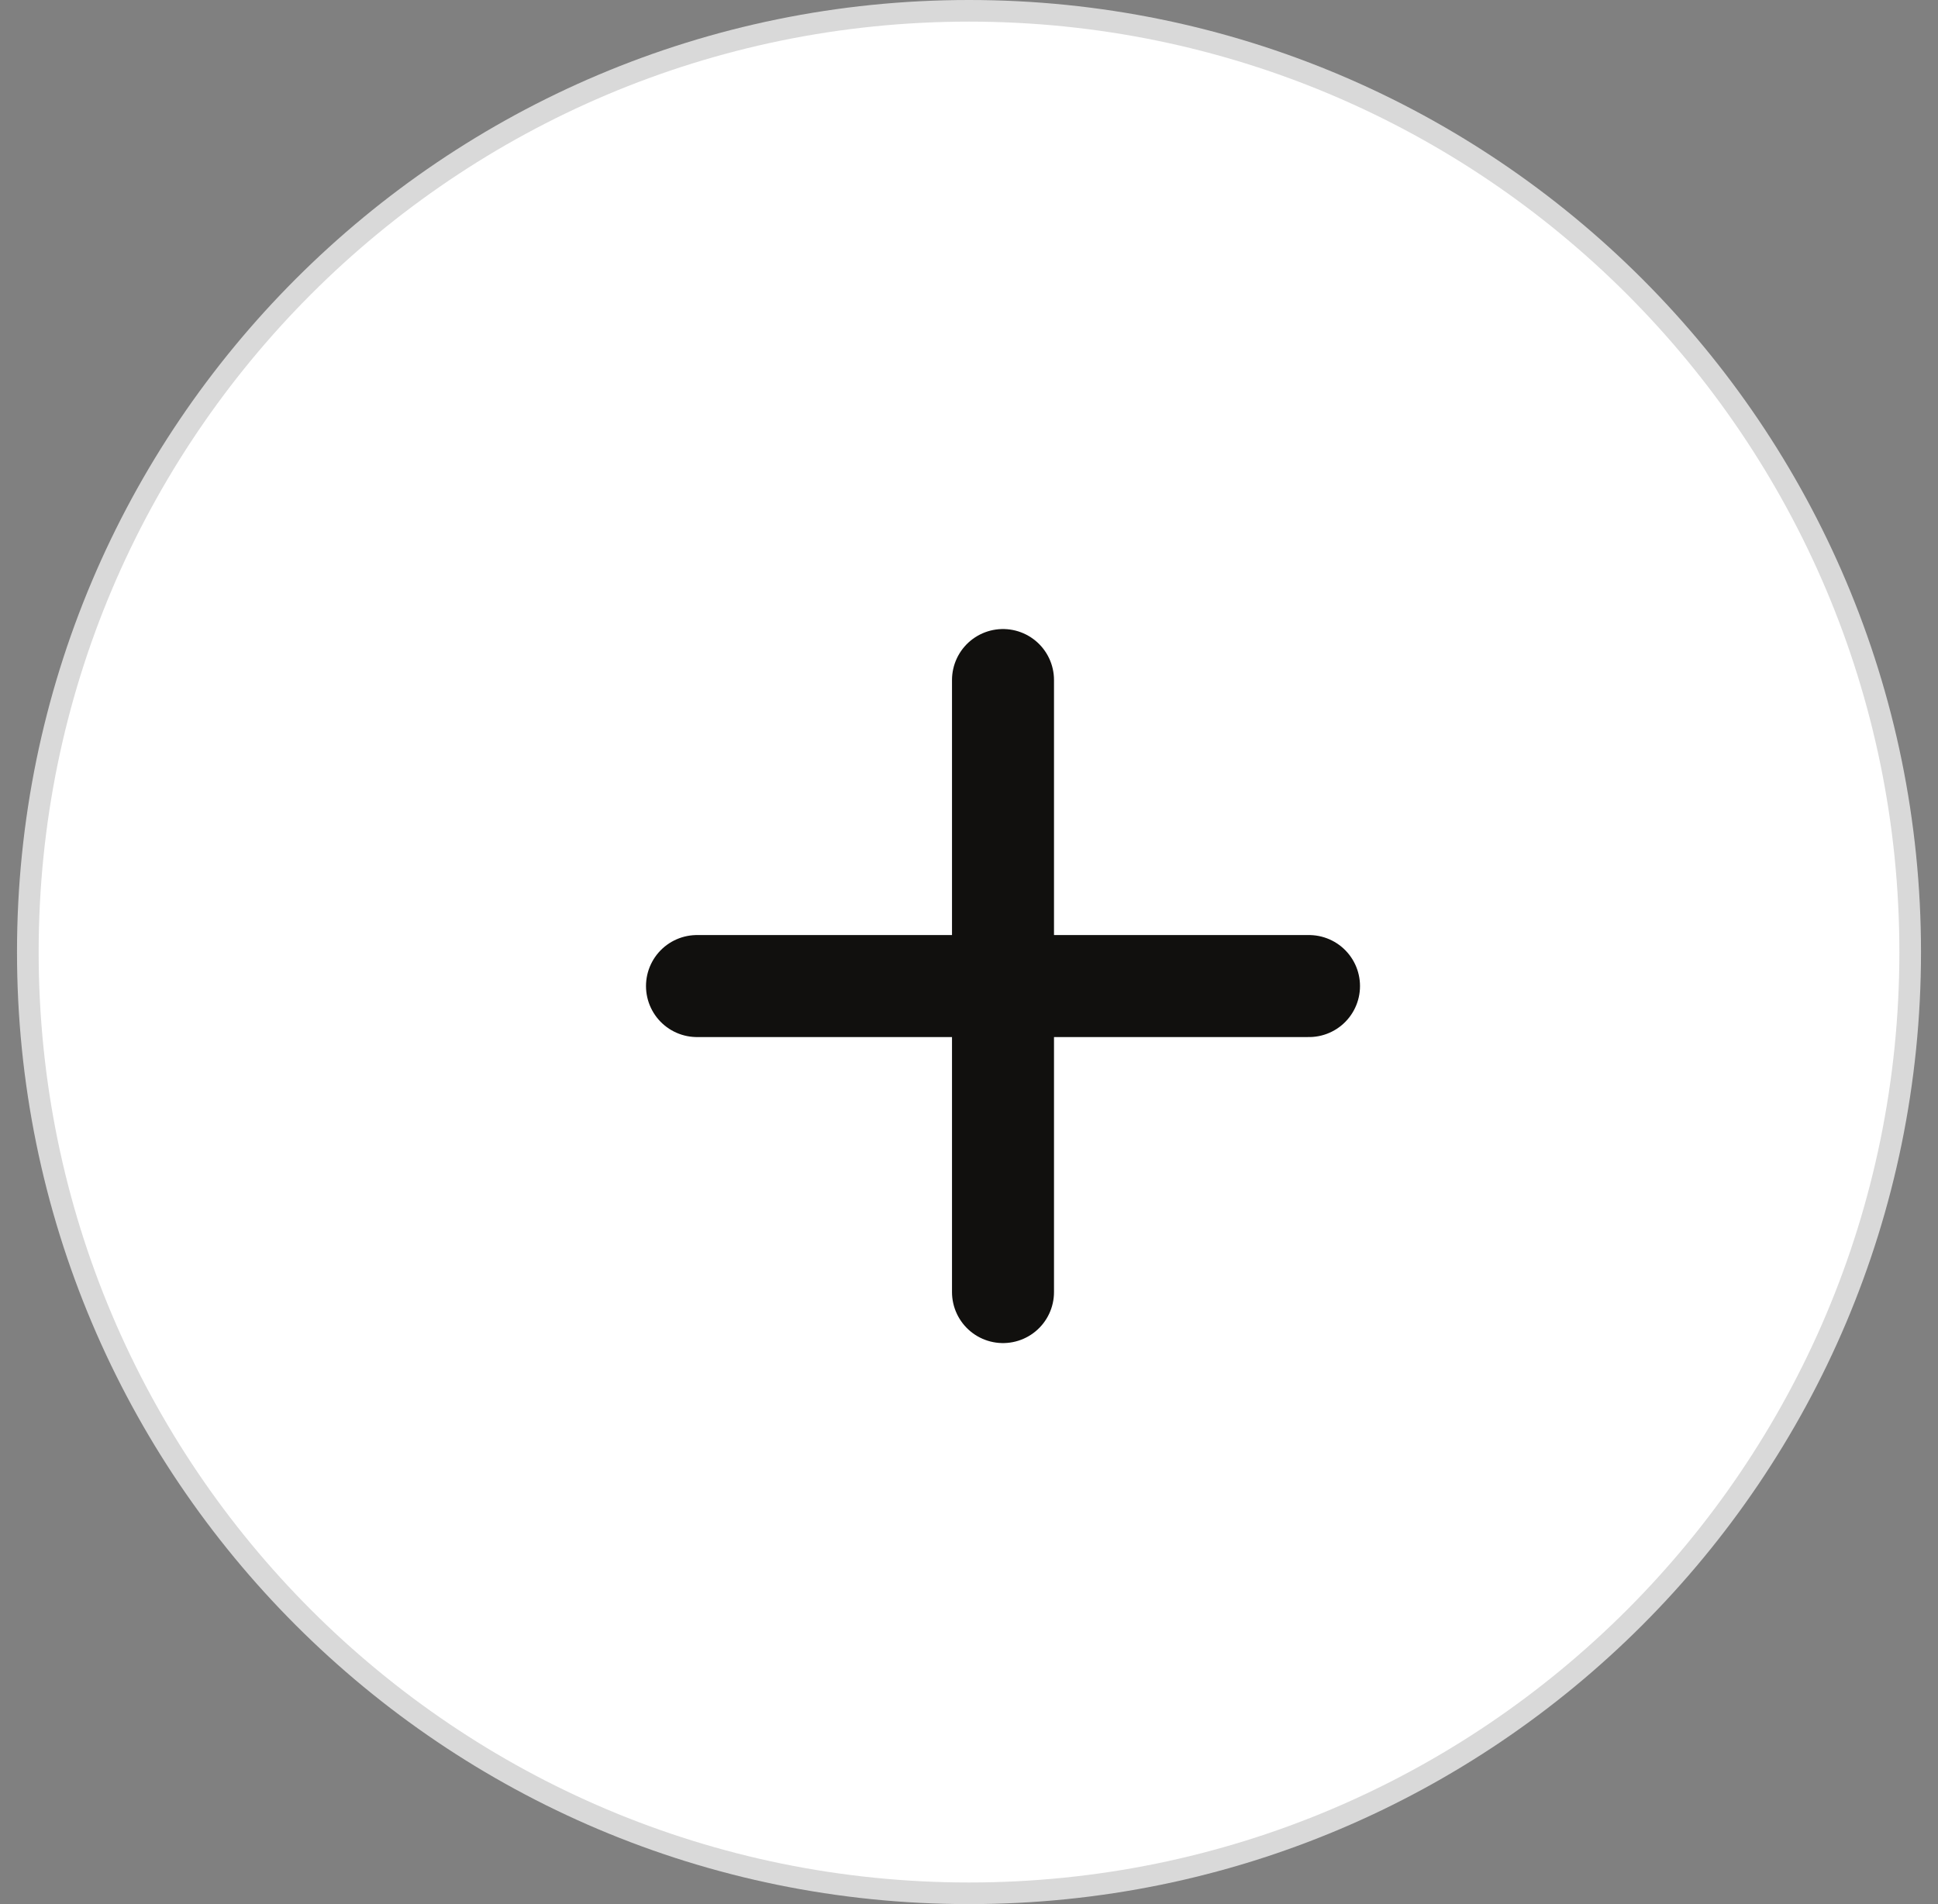 <svg width="57" height="56" viewBox="0 0 57 56" fill="none" xmlns="http://www.w3.org/2000/svg">
<rect x="0" y="0" width="57" height="56" fill="#808080" stroke="none"/>
<g clip-path="url(#clip0_3561_1829)">
<path d="M28.5 56C43.964 56 56.5 43.464 56.5 28C56.5 12.536 43.964 0 28.5 0C13.036 0 0.5 12.536 0.5 28C0.5 43.464 13.036 56 28.5 56Z" fill="#D9D9D9"/>
<path d="M28.5 55.364C43.613 55.364 55.864 43.113 55.864 28C55.864 12.888 43.613 0.636 28.5 0.636C13.388 0.636 1.137 12.888 1.137 28C1.137 43.113 13.388 55.364 28.5 55.364Z" fill="white"/>
</g>
<path d="M20.5 29H38.5" stroke="#11100E" stroke-width="3" stroke-linecap="round" stroke-linejoin="round"/>
<path d="M29.5 38V20" stroke="#11100E" stroke-width="3" stroke-linecap="round" stroke-linejoin="round"/>
<defs>
<clipPath id="clip0_3561_1829">
<rect width="56" height="56" fill="white" transform="translate(0.5)"/>
</clipPath>
</defs>
</svg>
